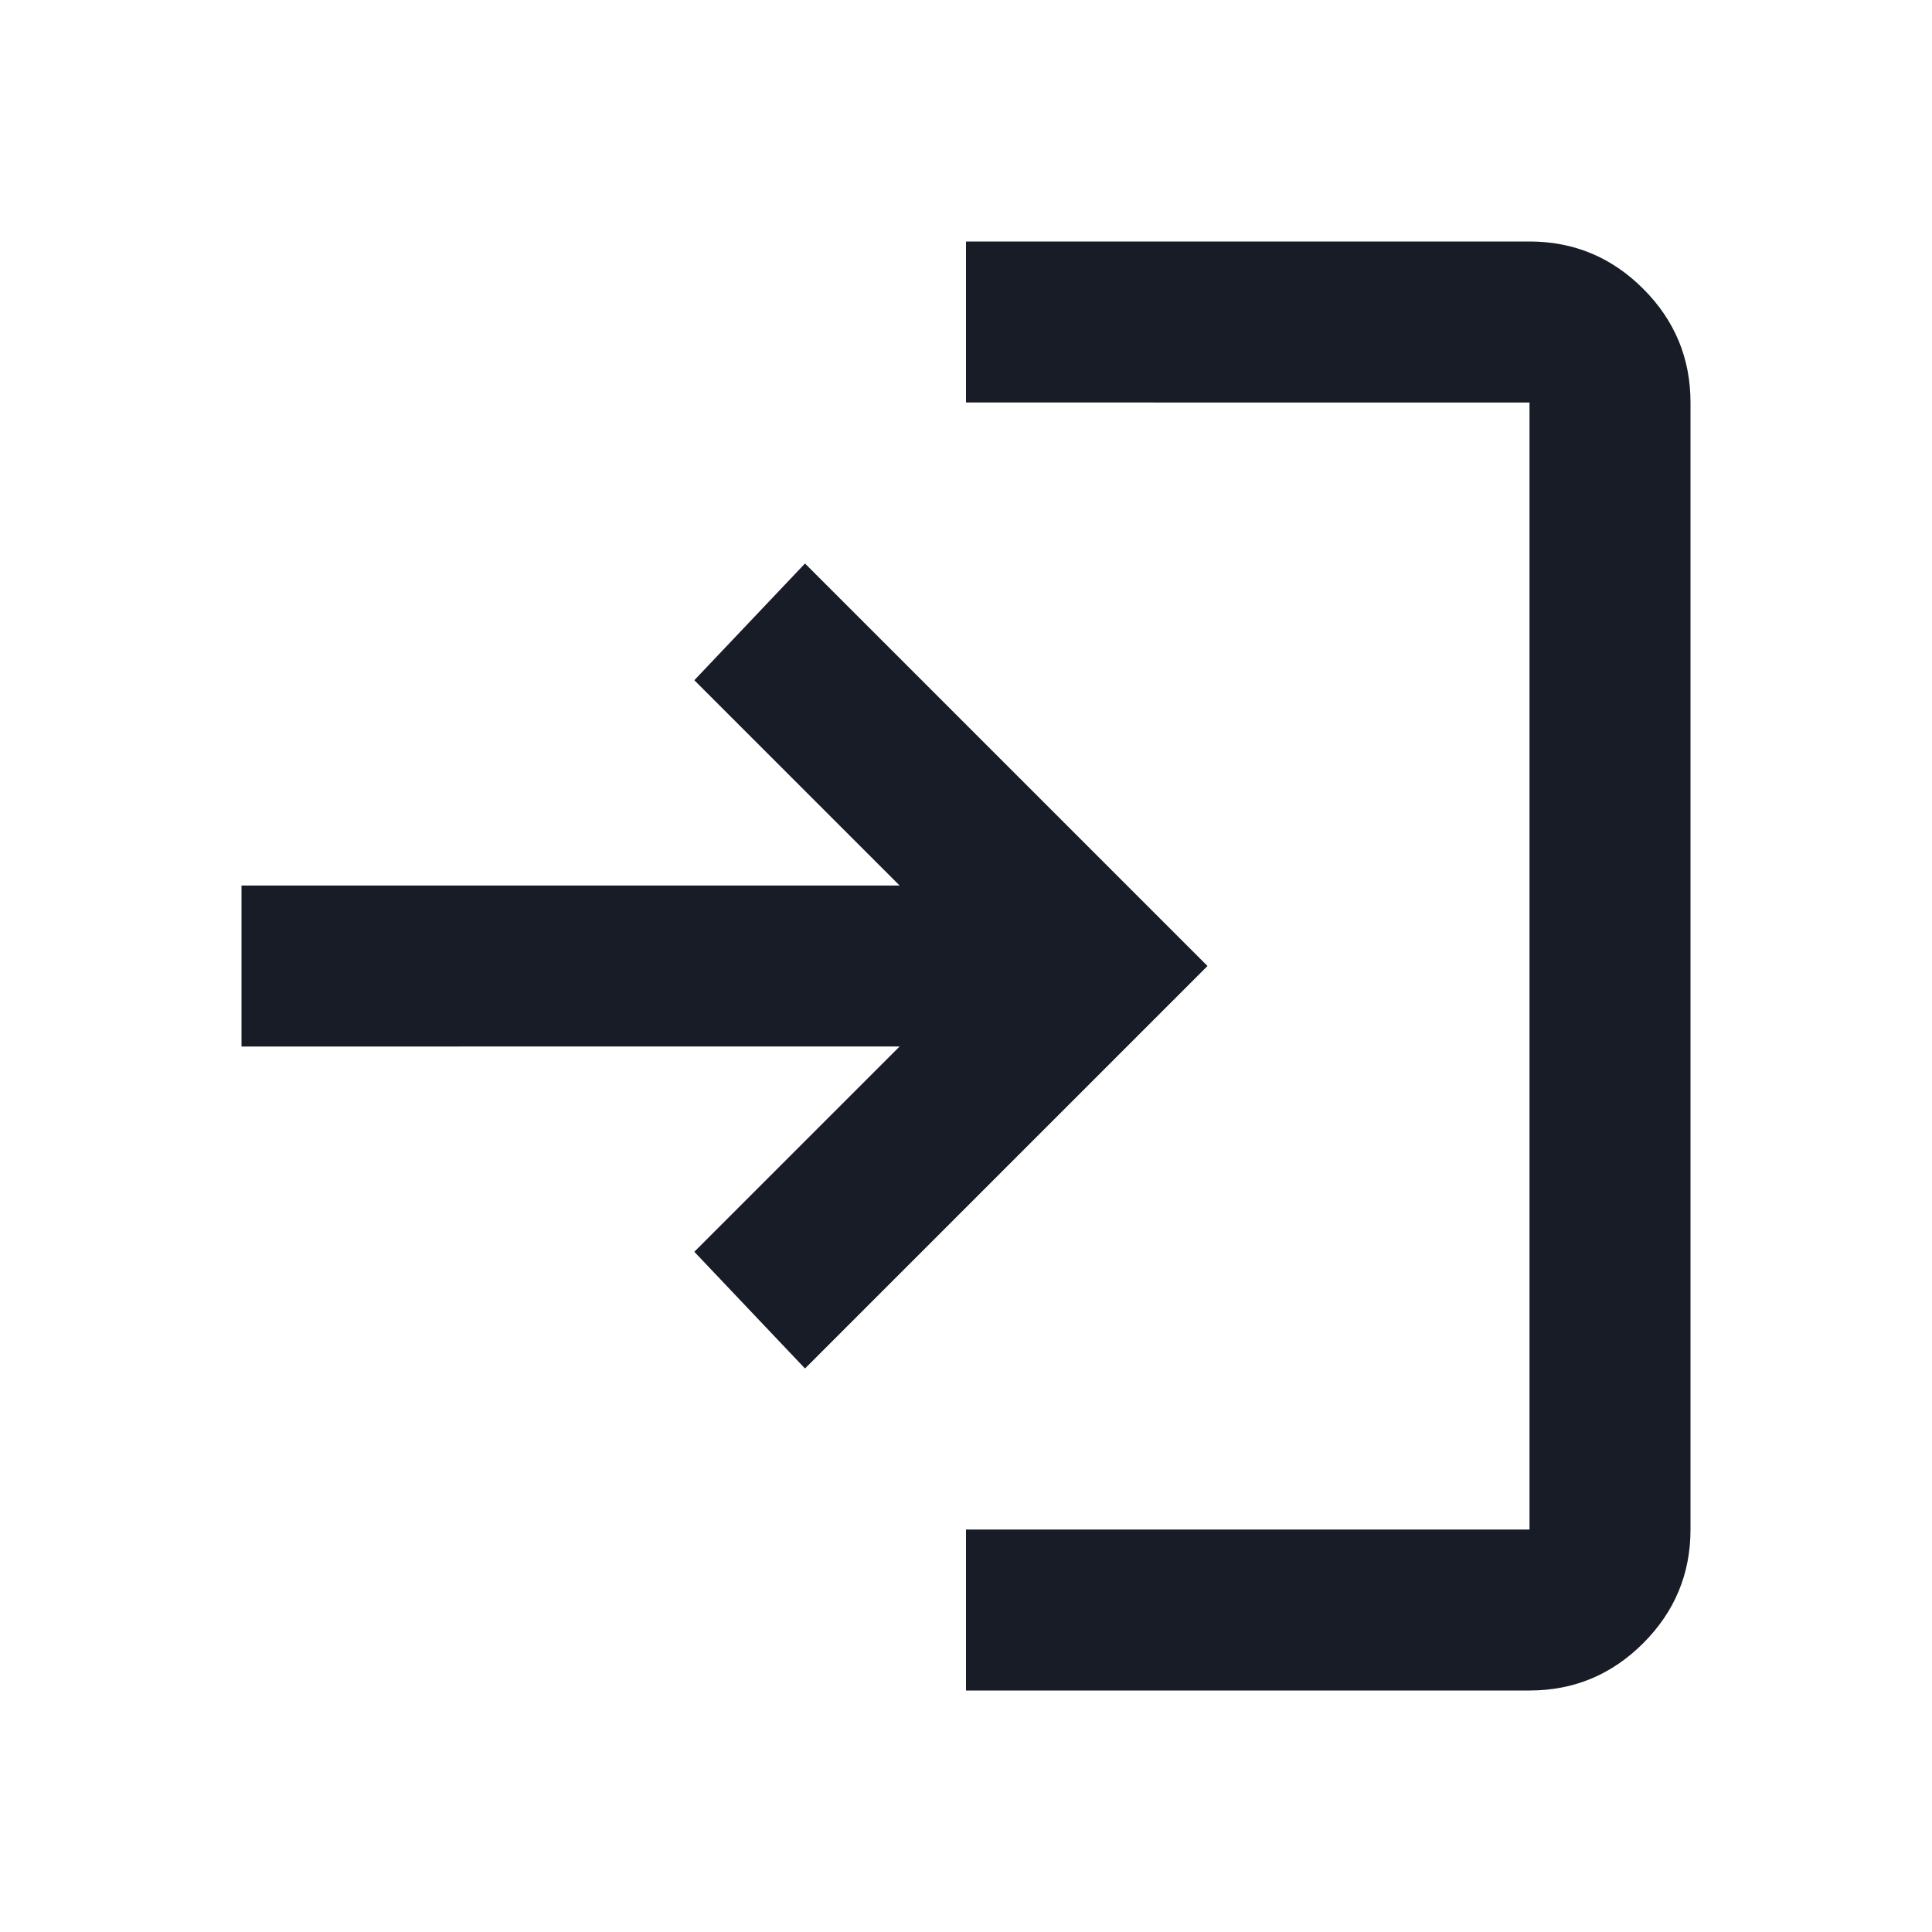 <svg xmlns="http://www.w3.org/2000/svg" height="24px" viewBox="0 -960 960 960" width="24px" fill="#171c26"><path d="M480-120v-80h280v-560H480v-80h280q33 0 56.5 23.5T840-760v560q0 33-23.5 56.5T760-120H480Zm-80-160-55-58 102-102H120v-80h327L345-622l55-58 200 200-200 200Z"/></svg>